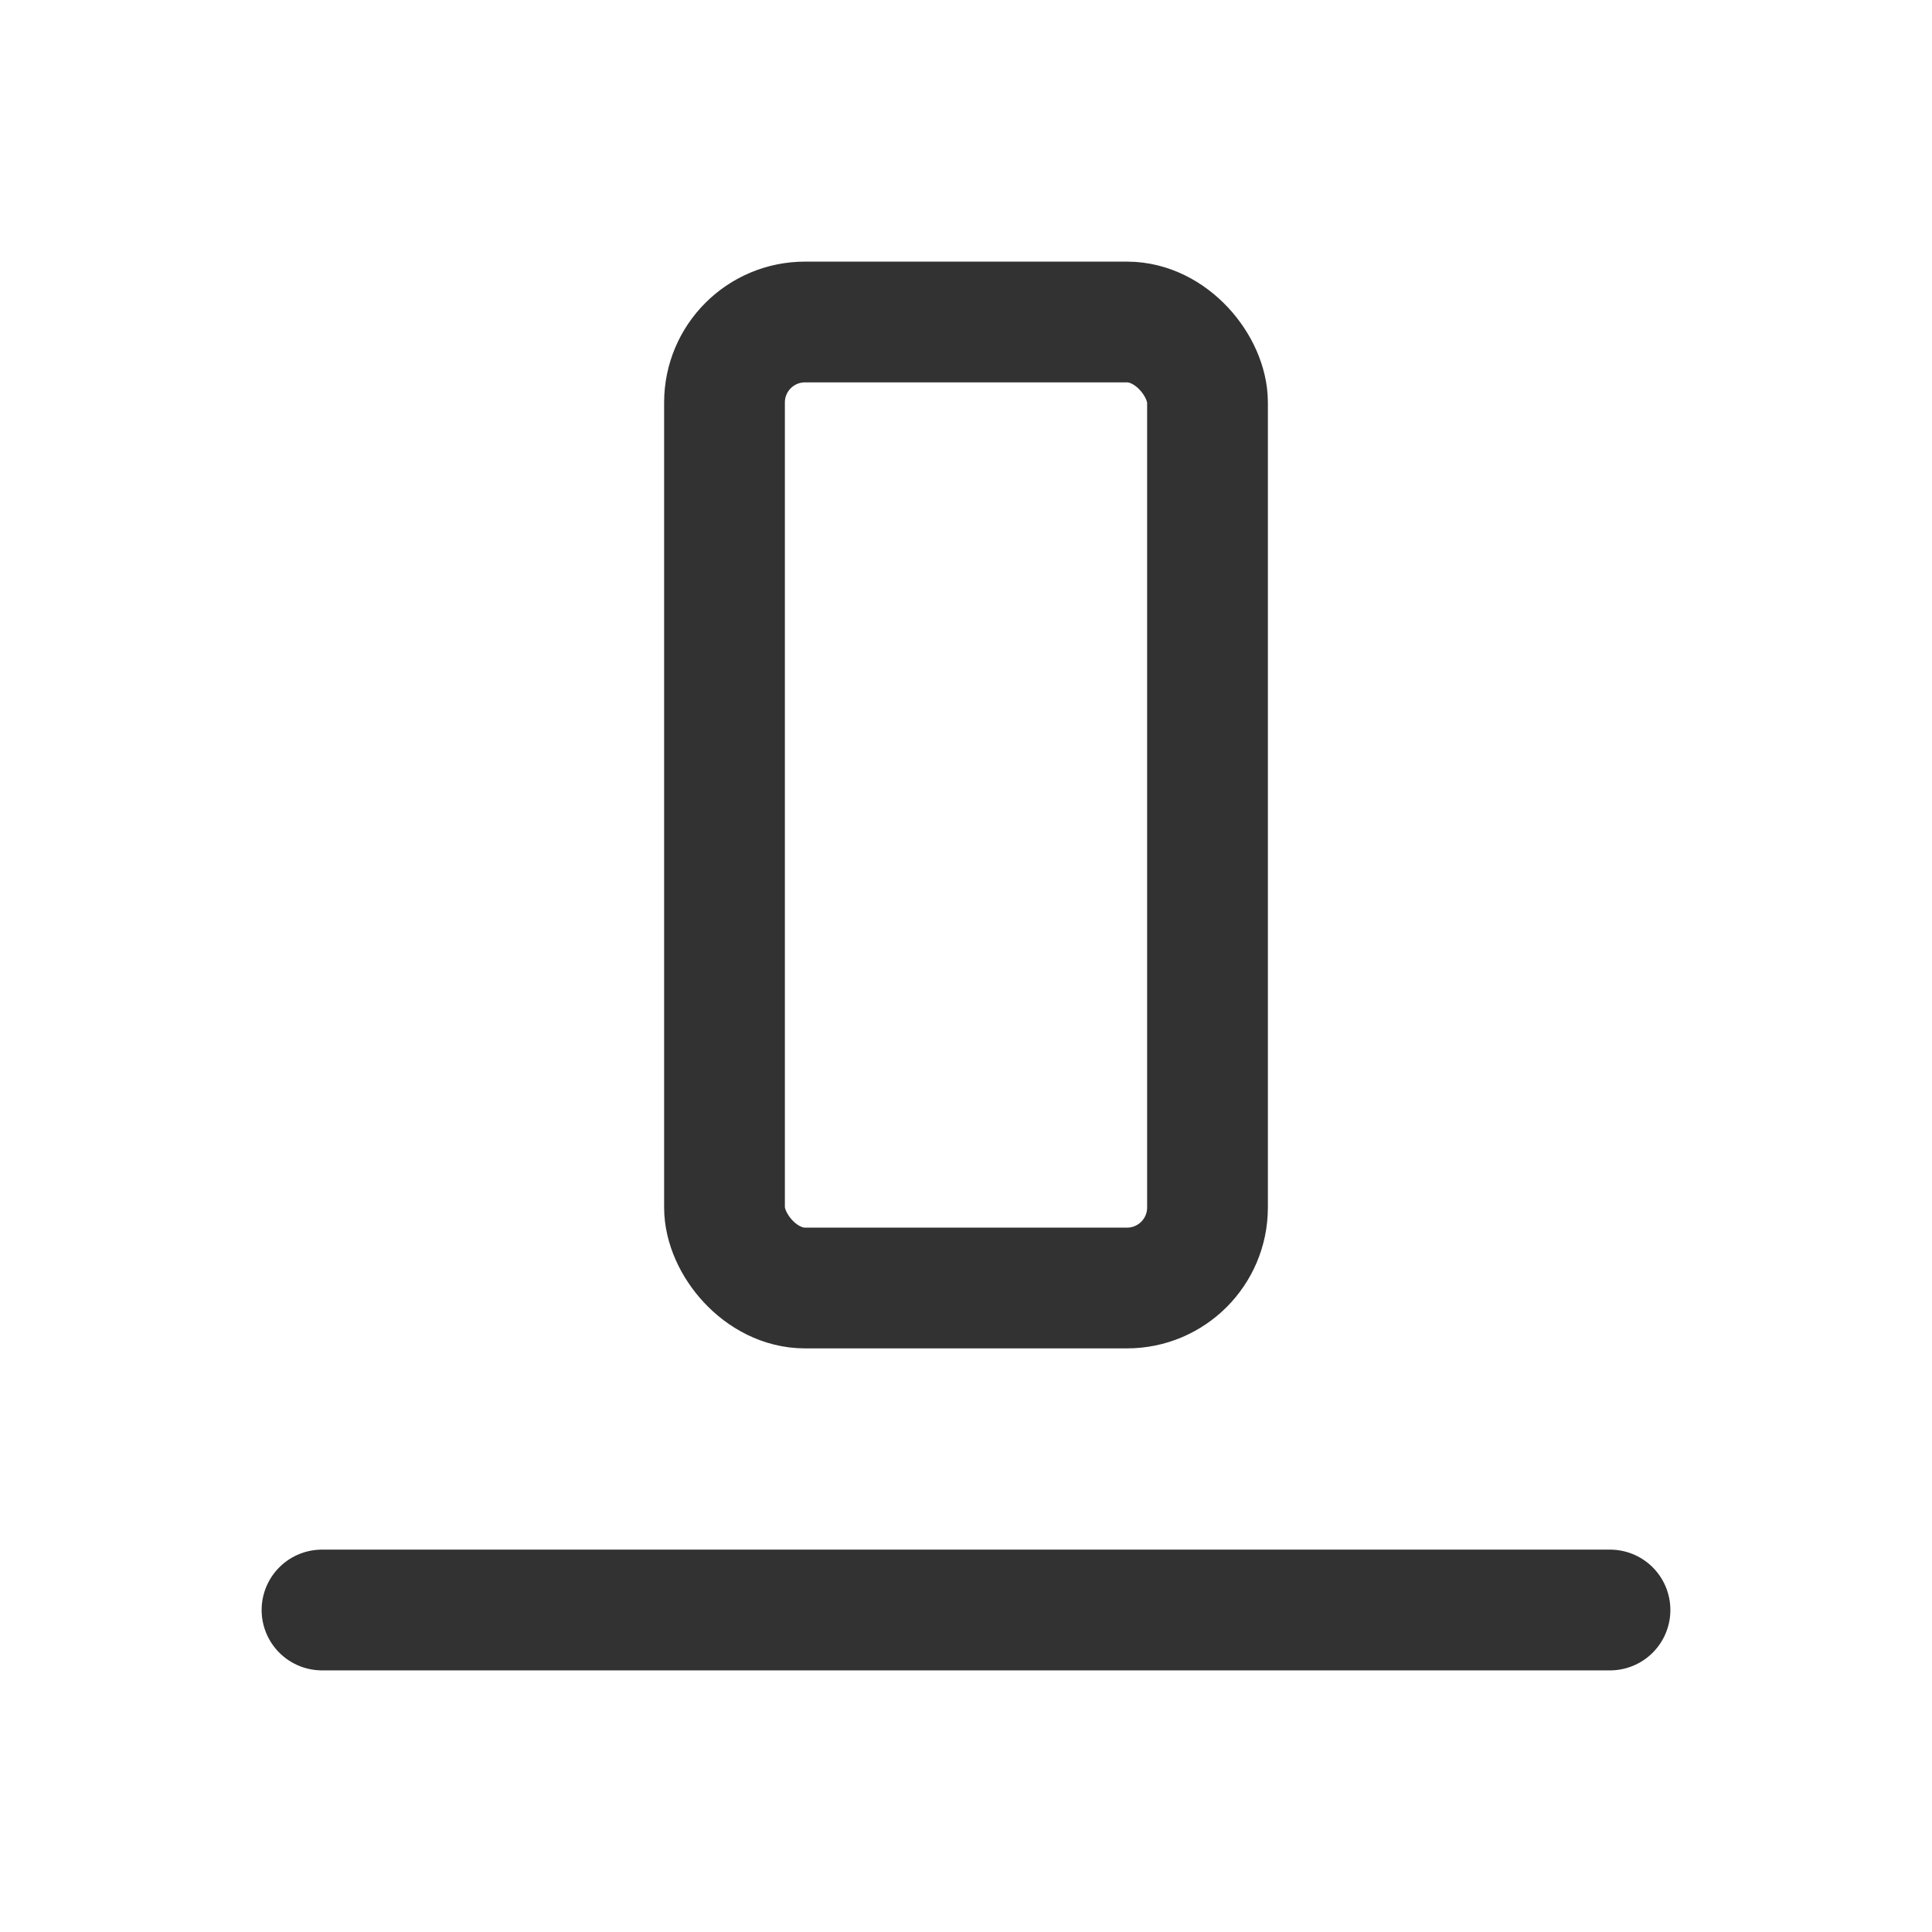 <svg id="Layer_3" data-name="Layer 3" xmlns="http://www.w3.org/2000/svg" viewBox="0 0 24 24"><rect x="9" y="4" width="6" height="12" rx="1" fill="none" stroke="#323232" stroke-linejoin="round" stroke-width="1.5"/><path d="M4,20H20" fill="none" stroke="#323232" stroke-linecap="round" stroke-linejoin="round" stroke-width="1.5"/><path d="M24,24H0V0H24Z" fill="none"/></svg>